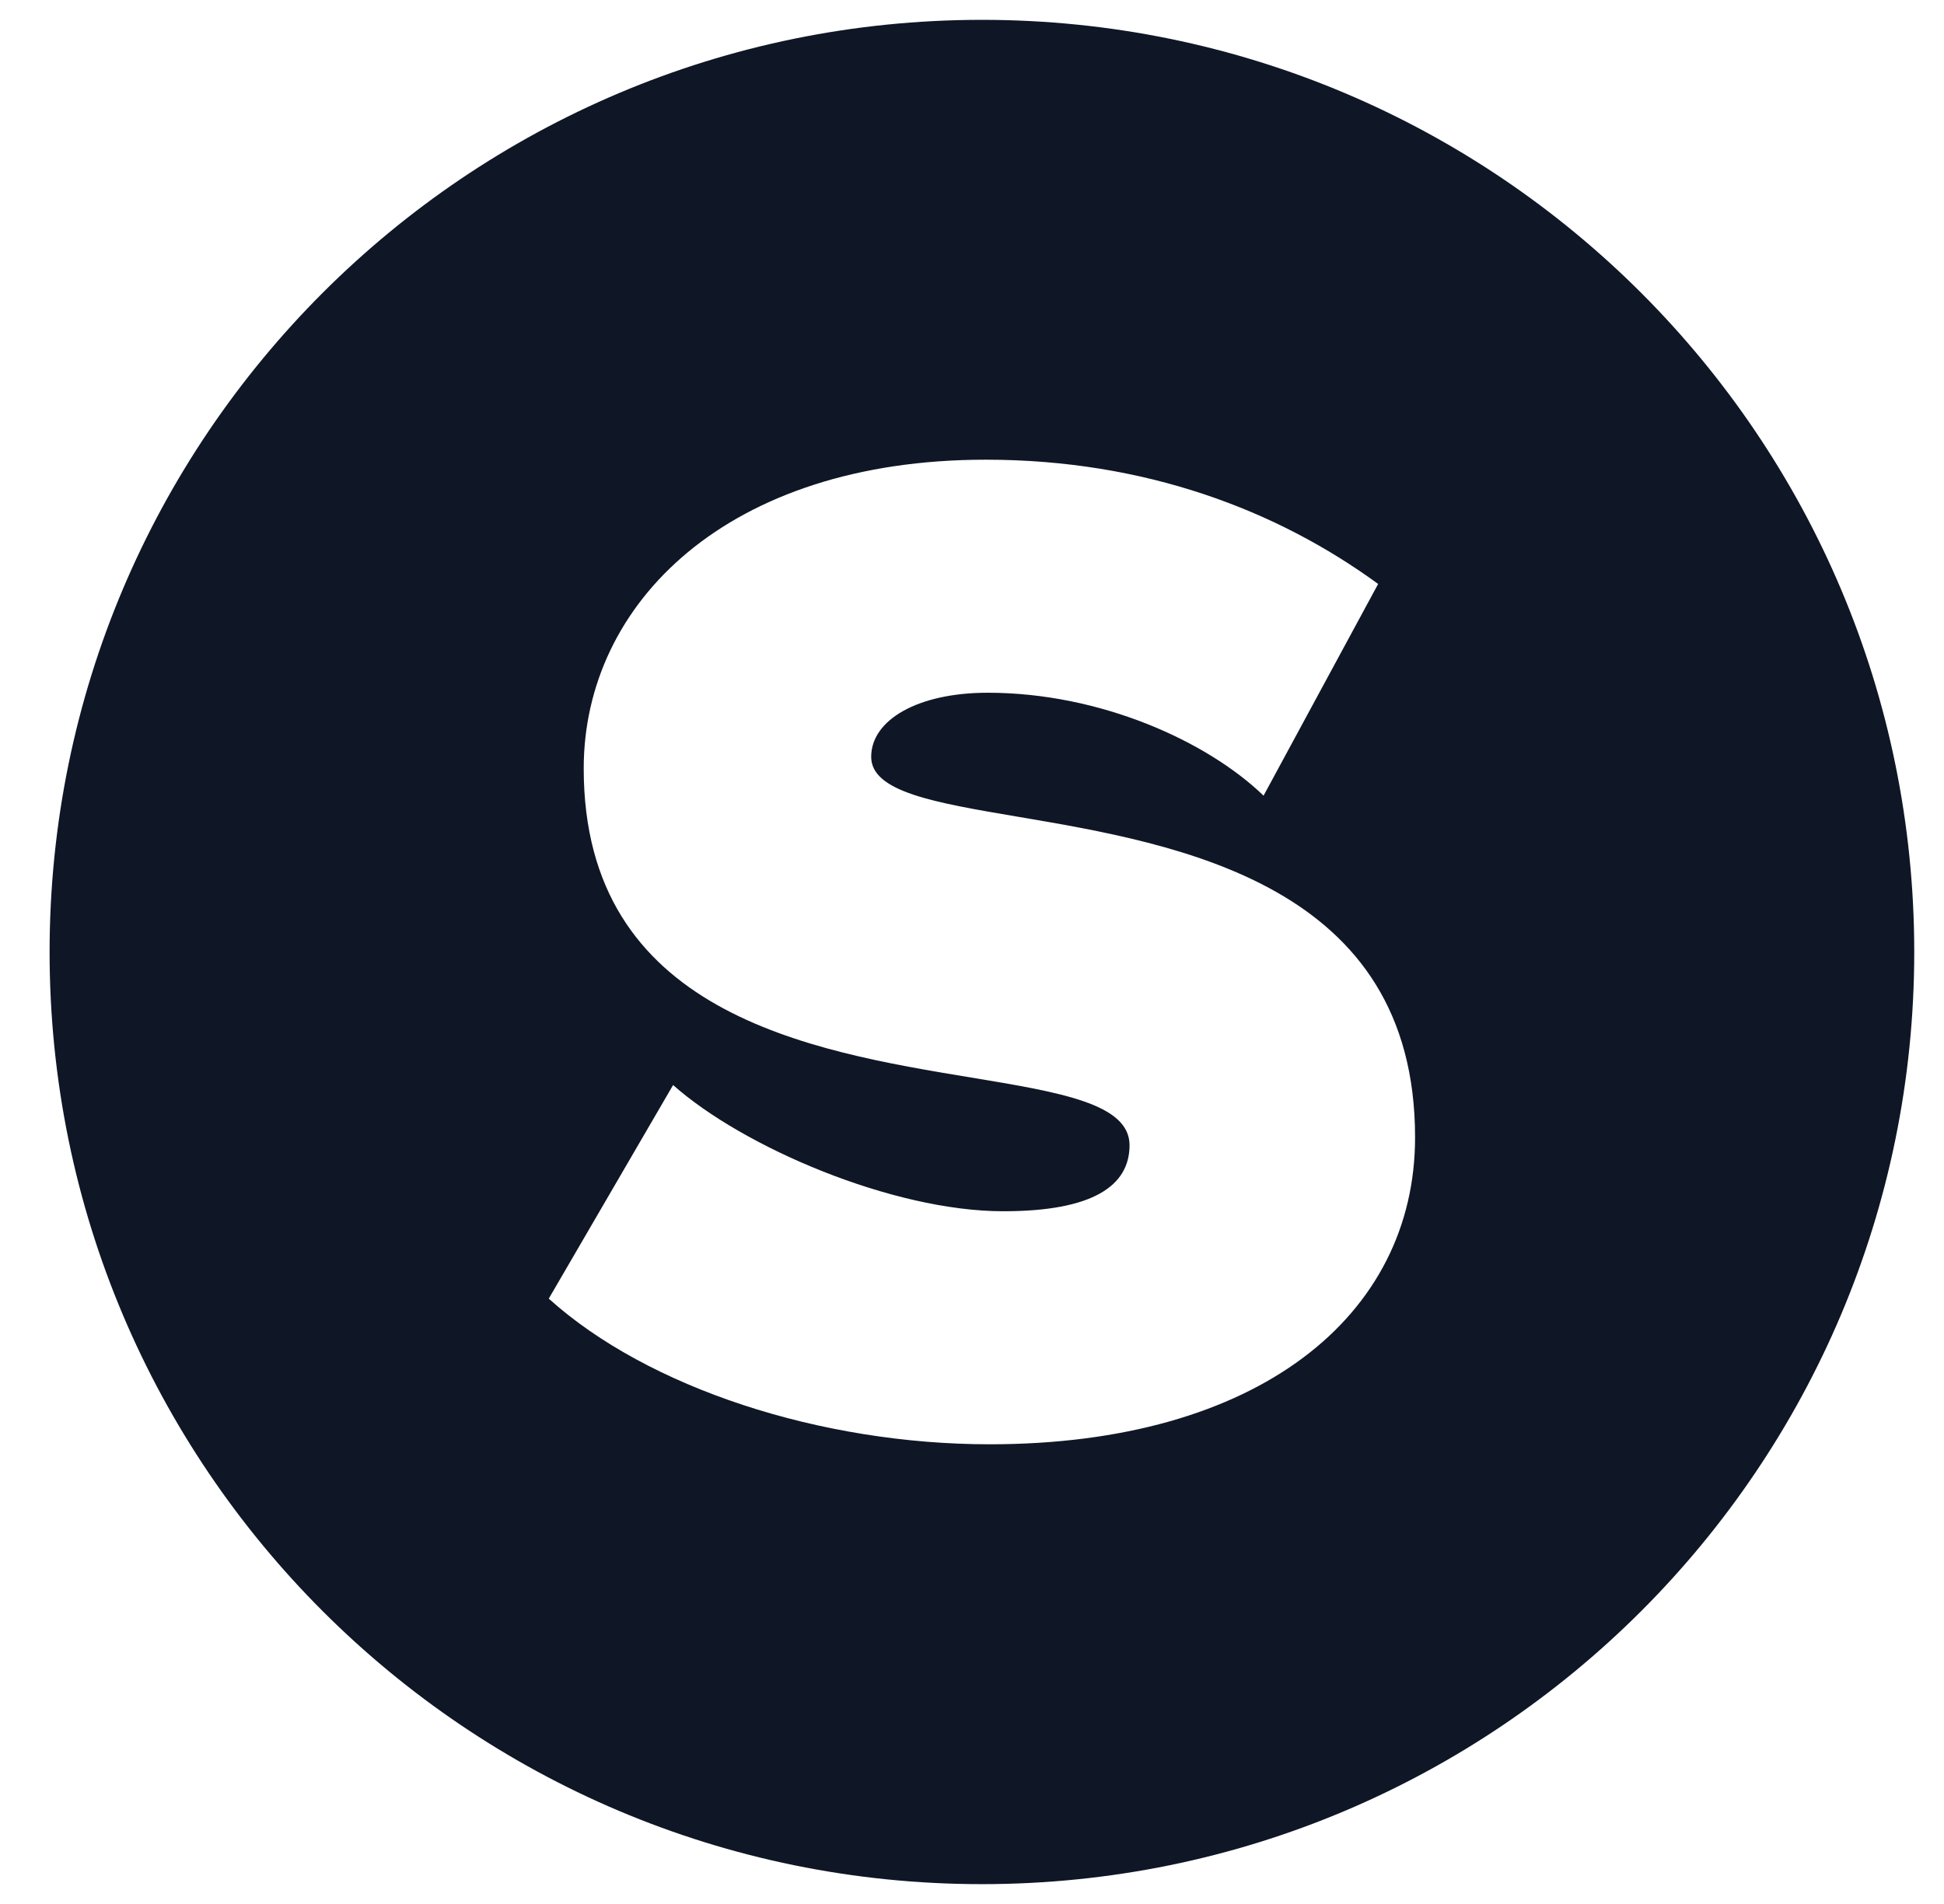 <svg width="49" height="48" viewBox="0 0 49 48" fill="none" xmlns="http://www.w3.org/2000/svg">
<path fill-rule="evenodd" clip-rule="evenodd" d="M24.75 47.5C37.729 47.5 48.25 36.979 48.25 24C48.25 11.021 37.729 0.5 24.75 0.5C11.771 0.5 1.25 11.021 1.25 24C1.25 36.979 11.771 47.5 24.75 47.5ZM35.668 28.675C35.668 33.18 31.702 36.411 24.946 36.411C20.686 36.411 16.329 34.991 13.832 32.739L16.966 27.354C18.728 28.92 22.498 30.536 25.288 30.536C27.541 30.536 28.471 29.899 28.471 28.871C28.471 27.825 26.725 27.537 24.478 27.165C20.416 26.494 14.713 25.551 14.713 19.373C14.713 15.212 18.336 11.589 24.848 11.589C28.863 11.589 32.192 12.862 34.737 14.722L31.849 20.059C30.429 18.688 27.736 17.464 24.897 17.464C23.134 17.464 21.959 18.149 21.959 19.08C21.959 19.964 23.553 20.234 25.654 20.59C29.714 21.278 35.668 22.287 35.668 28.675Z" fill="#0F1726"/>
</svg>
